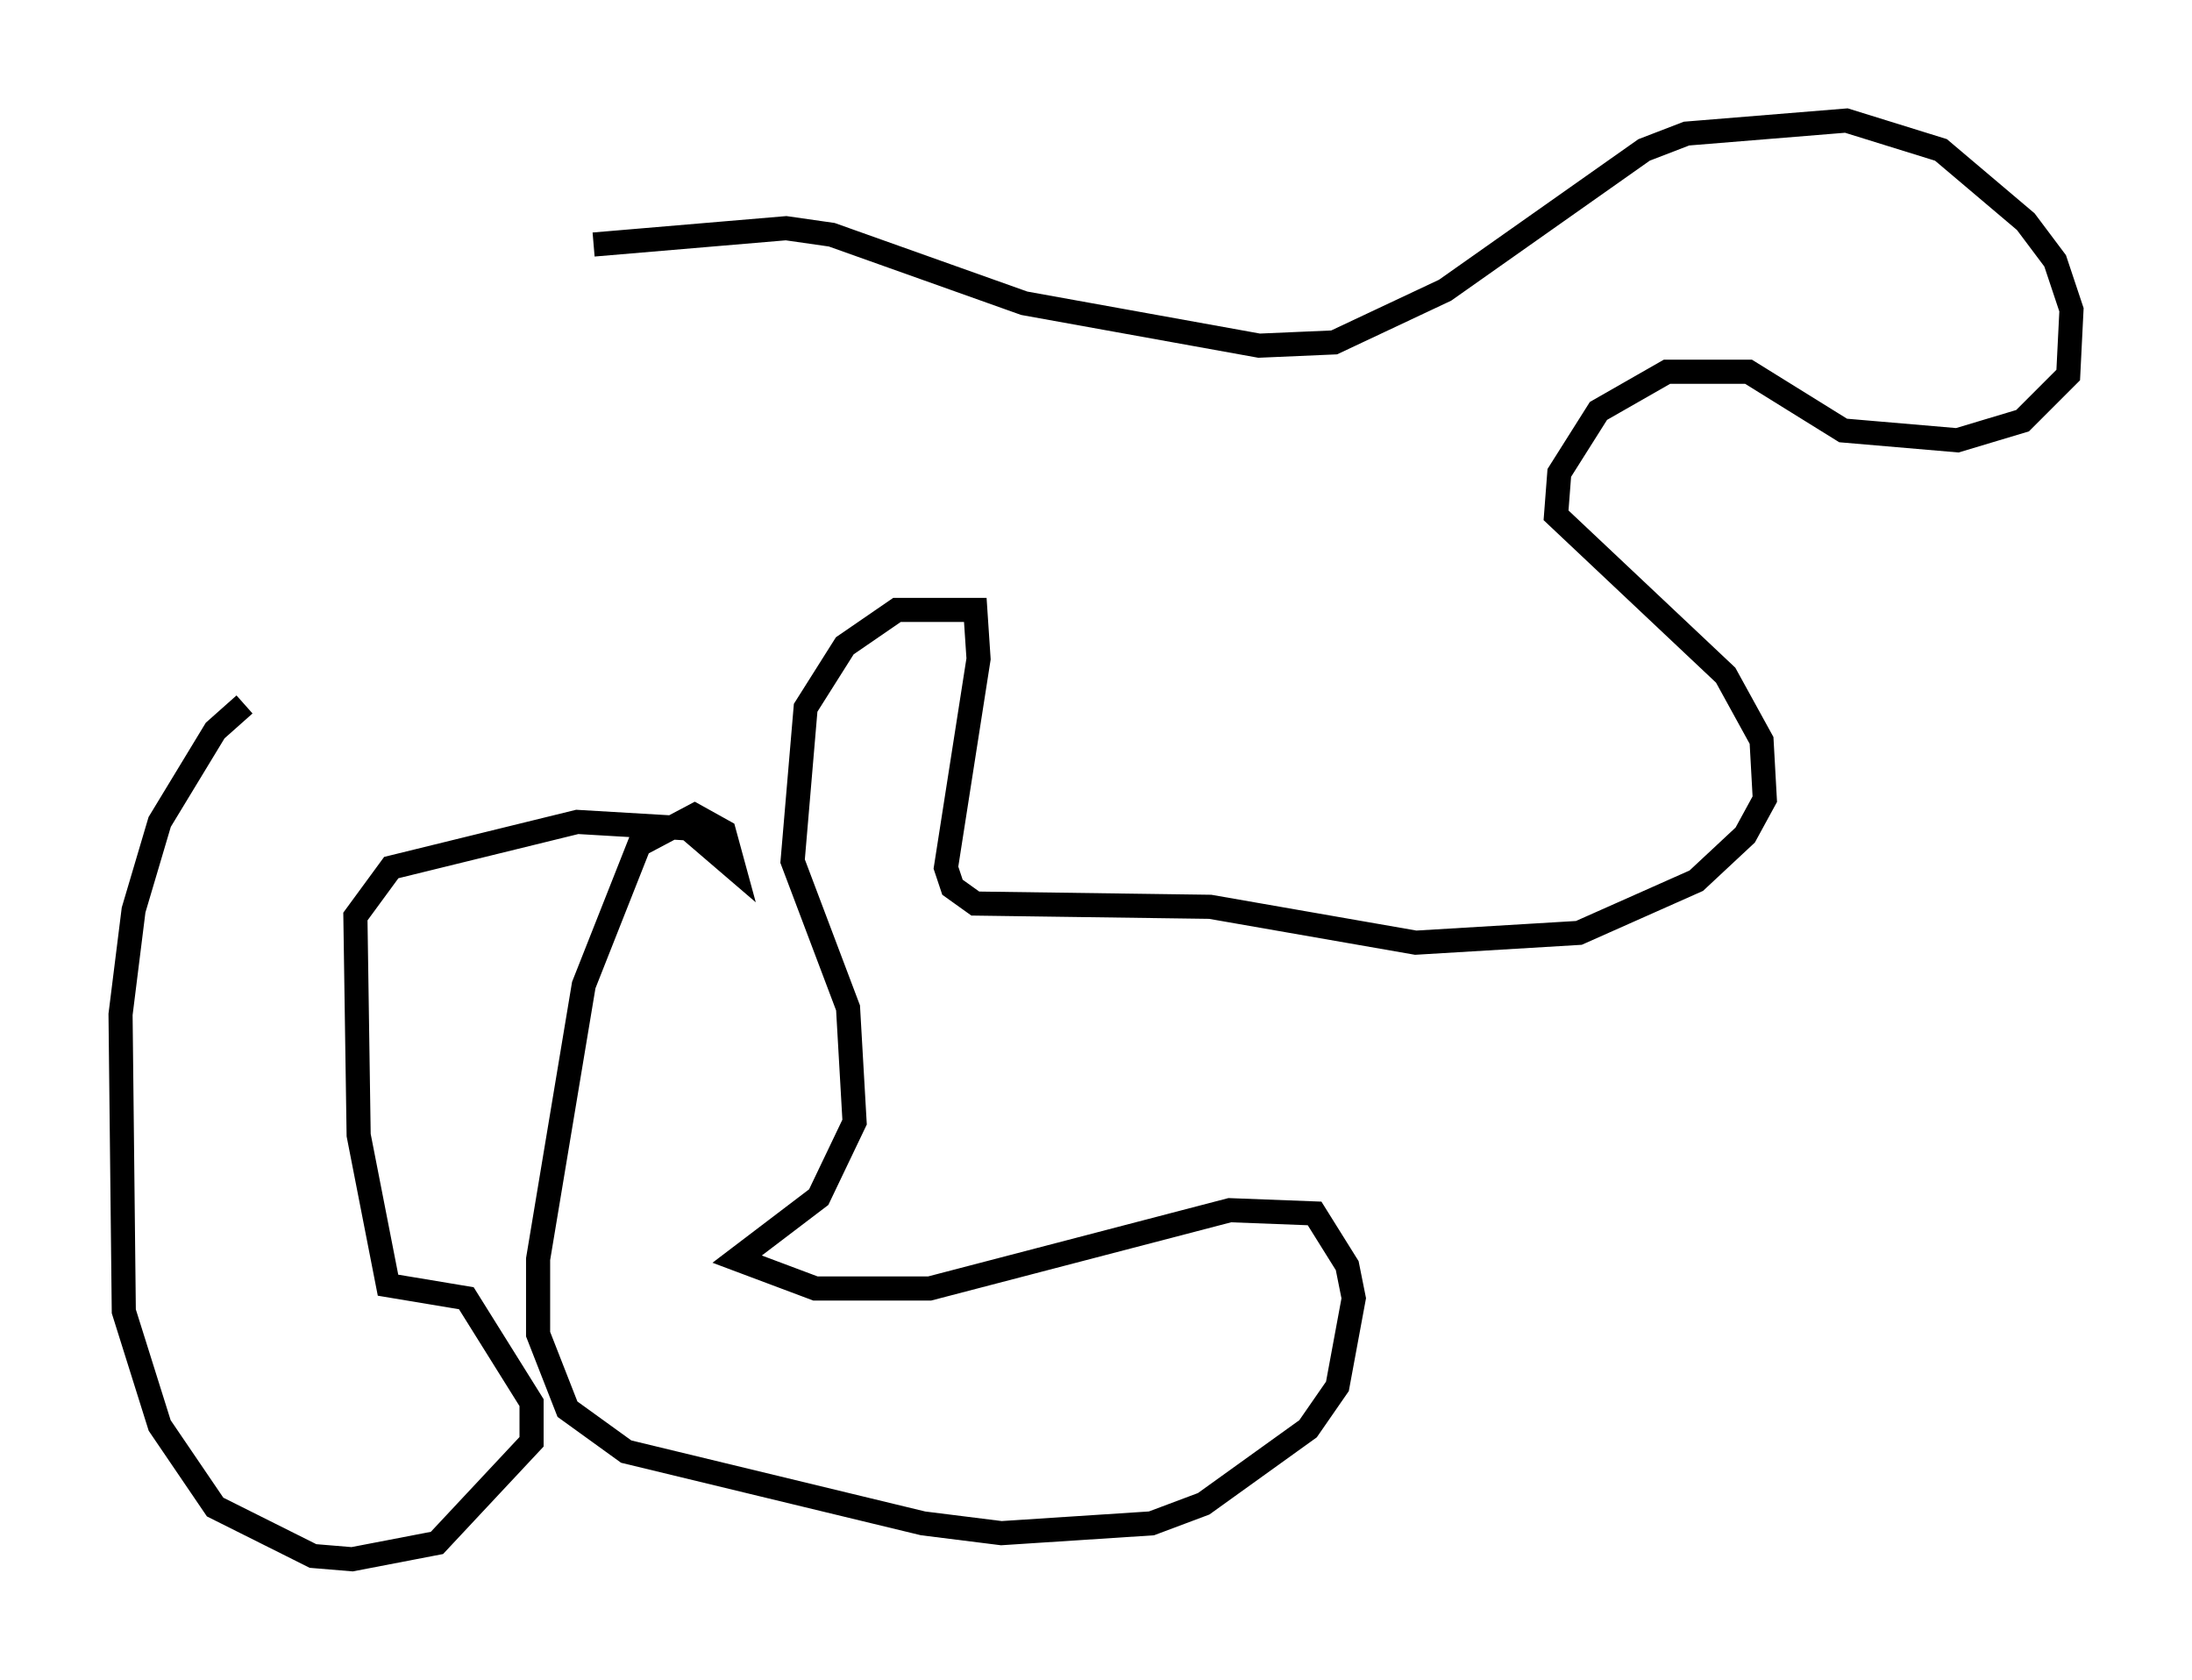 <?xml version="1.0" encoding="utf-8" ?>
<svg baseProfile="full" height="69.675" version="1.1" width="90.919" xmlns="http://www.w3.org/2000/svg" xmlns:ev="http://www.w3.org/2001/xml-events" xmlns:xlink="http://www.w3.org/1999/xlink"><defs /><rect fill="white" height="69.675" width="90.919" x="0" y="0" /><path d="M17.043, 12.713 m7.578, -2.571 l7.984, -0.677 1.894, 0.271 l7.984, 2.842 9.743, 1.759 l3.112, -0.135 4.601, -2.165 l8.254, -5.819 1.759, -0.677 l6.631, -0.541 3.924, 1.218 l3.518, 2.977 1.218, 1.624 l0.677, 2.03 -0.135, 2.706 l-1.894, 1.894 -2.706, 0.812 l-4.736, -0.406 -3.924, -2.436 l-3.383, 0.0 -2.842, 1.624 l-1.624, 2.571 -0.135, 1.759 l7.036, 6.631 1.488, 2.706 l0.135, 2.436 -0.812, 1.488 l-2.03, 1.894 -4.871, 2.165 l-6.766, 0.406 -8.525, -1.488 l-9.743, -0.135 -0.947, -0.677 l-0.271, -0.812 1.353, -8.66 l-0.135, -2.03 -3.248, 0.0 l-2.165, 1.488 -1.624, 2.571 l-0.541, 6.36 2.3, 6.089 l0.271, 4.736 -1.488, 3.112 l-3.383, 2.571 3.248, 1.218 l4.736, 0.0 12.449, -3.248 l3.518, 0.135 1.353, 2.165 l0.271, 1.353 -0.677, 3.654 l-1.218, 1.759 -4.33, 3.112 l-2.165, 0.812 -6.225, 0.406 l-3.248, -0.406 -12.314, -2.977 l-2.436, -1.759 -1.218, -3.112 l0.0, -3.112 1.894, -11.367 l2.3, -5.819 2.3, -1.218 l1.218, 0.677 0.406, 1.488 l-1.894, -1.624 -4.601, -0.271 l-7.713, 1.894 -1.488, 2.03 l0.135, 9.066 1.218, 6.225 l3.248, 0.541 2.706, 4.33 l0.0, 1.624 -3.924, 4.195 l-3.518, 0.677 -1.624, -0.135 l-4.059, -2.03 -2.3, -3.383 l-1.488, -4.736 -0.135, -12.314 l0.541, -4.33 1.083, -3.654 l2.3, -3.789 1.218, -1.083 " fill="none" stroke="black" stroke-width="1" /></svg>